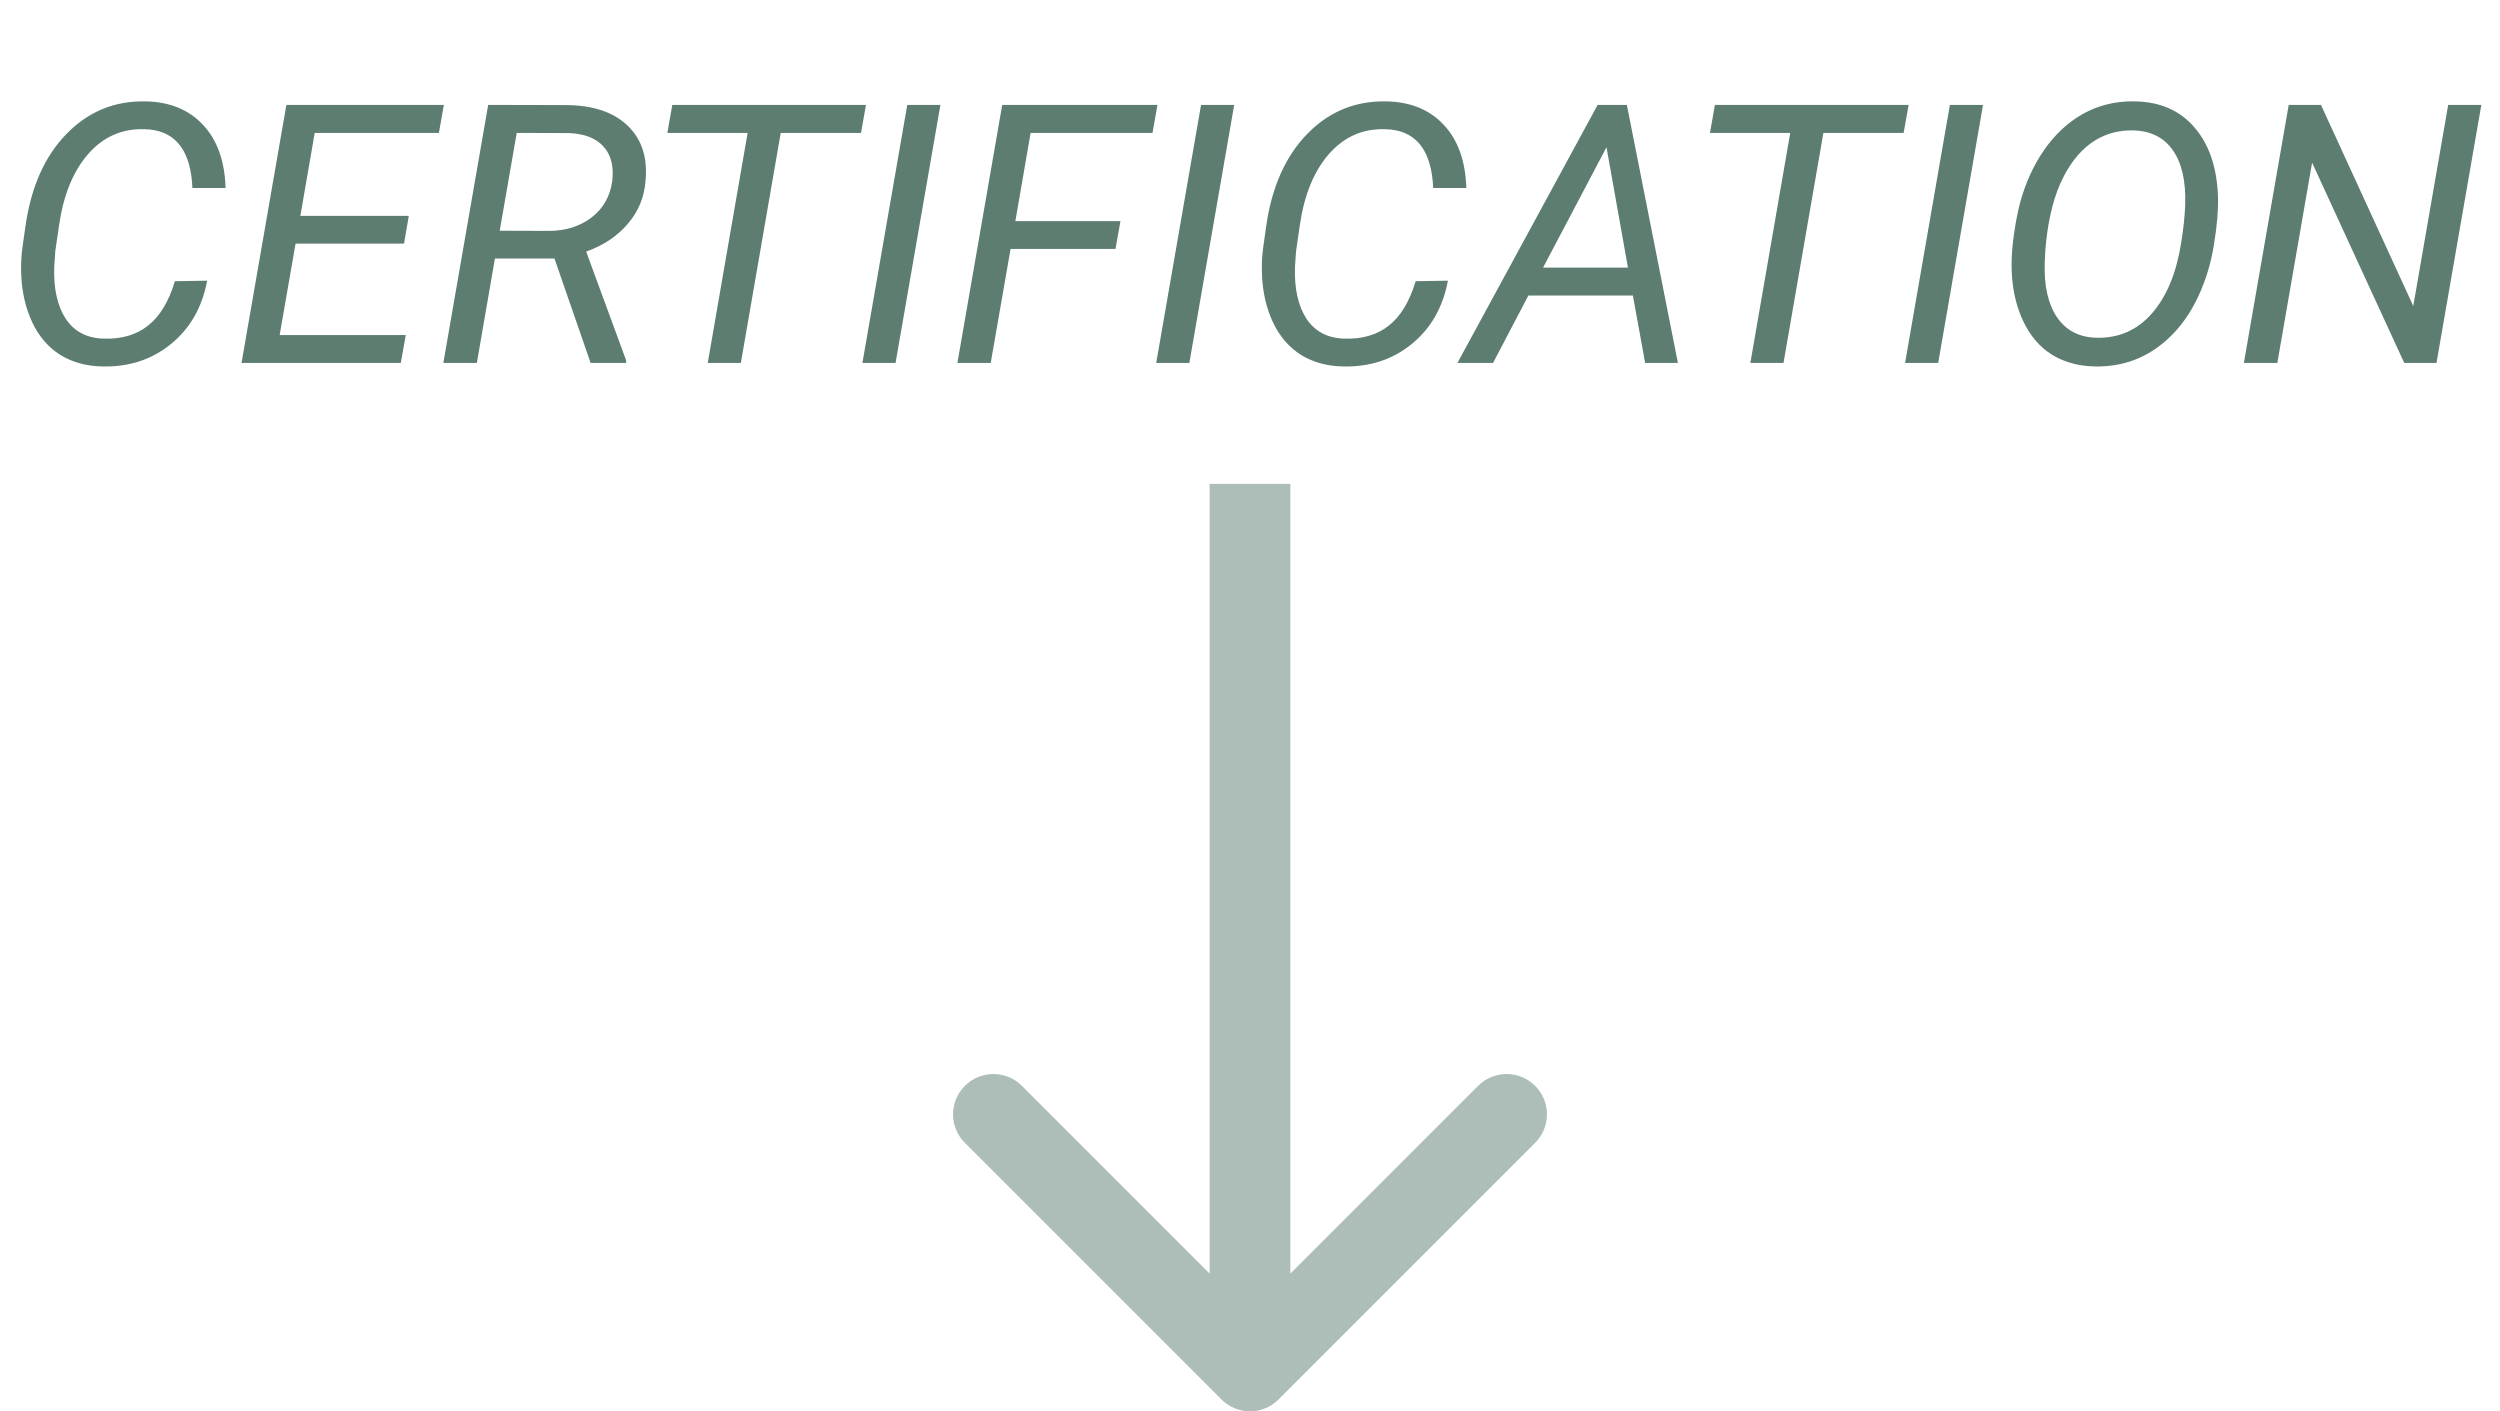 <svg width="62" height="35" viewBox="0 0 62 35" fill="none" xmlns="http://www.w3.org/2000/svg">
<path d="M30.293 34.707C30.683 35.098 31.317 35.098 31.707 34.707L38.071 28.343C38.462 27.953 38.462 27.32 38.071 26.929C37.681 26.538 37.047 26.538 36.657 26.929L31 32.586L25.343 26.929C24.953 26.538 24.32 26.538 23.929 26.929C23.538 27.32 23.538 27.953 23.929 28.343L30.293 34.707ZM30 12L30 34H32L32 12H30Z" fill="#5C7D70" fill-opacity="0.5"/>
<path d="M5.137 6.961C5.014 7.623 4.714 8.147 4.236 8.534C3.762 8.921 3.192 9.105 2.527 9.088C2.131 9.079 1.786 8.982 1.49 8.798C1.194 8.61 0.964 8.342 0.8 7.994C0.636 7.642 0.545 7.254 0.527 6.829C0.516 6.589 0.526 6.354 0.558 6.126L0.633 5.599C0.771 4.638 1.107 3.88 1.644 3.327C2.183 2.77 2.837 2.499 3.608 2.514C4.208 2.525 4.685 2.72 5.036 3.098C5.388 3.473 5.574 3.995 5.594 4.663H4.772C4.734 3.766 4.383 3.283 3.718 3.212L3.573 3.204C3.019 3.189 2.556 3.396 2.184 3.823C1.815 4.248 1.576 4.83 1.468 5.568L1.371 6.231L1.345 6.618C1.327 7.157 1.422 7.586 1.63 7.906C1.841 8.222 2.153 8.386 2.566 8.398C3.012 8.413 3.379 8.306 3.669 8.077C3.962 7.849 4.185 7.481 4.337 6.974L5.137 6.961ZM10.02 6.042H7.33L6.935 8.31H10.063L9.94 9H5.99L7.102 2.602H11.008L10.885 3.296H7.805L7.449 5.353H10.138L10.02 6.042ZM13.751 6.412H12.274L11.826 9H10.995L12.107 2.602L14.032 2.606C14.703 2.609 15.214 2.779 15.565 3.116C15.917 3.453 16.065 3.911 16.009 4.491C15.977 4.893 15.831 5.246 15.57 5.55C15.312 5.855 14.968 6.085 14.537 6.24L15.53 8.943L15.526 9H14.647L13.751 6.412ZM12.393 5.722L13.605 5.726C14.027 5.726 14.383 5.615 14.673 5.392C14.963 5.167 15.133 4.866 15.183 4.491C15.227 4.125 15.154 3.838 14.963 3.63C14.773 3.422 14.483 3.312 14.093 3.3L12.815 3.296L12.393 5.722ZM21.353 3.296H19.362L18.373 9H17.552L18.541 3.296H16.55L16.673 2.602H21.476L21.353 3.296ZM22.21 9H21.388L22.5 2.602H23.322L22.21 9ZM27.664 6.174H25.062L24.57 9H23.744L24.855 2.602H28.705L28.582 3.296H25.559L25.181 5.484H27.787L27.664 6.174ZM29.496 9H28.674L29.786 2.602H30.608L29.496 9ZM35.908 6.961C35.785 7.623 35.484 8.147 35.007 8.534C34.532 8.921 33.962 9.105 33.297 9.088C32.902 9.079 32.556 8.982 32.26 8.798C31.964 8.61 31.734 8.342 31.57 7.994C31.406 7.642 31.315 7.254 31.298 6.829C31.286 6.589 31.296 6.354 31.329 6.126L31.403 5.599C31.541 4.638 31.878 3.88 32.414 3.327C32.953 2.77 33.608 2.499 34.378 2.514C34.979 2.525 35.455 2.72 35.807 3.098C36.158 3.473 36.344 3.995 36.365 4.663H35.543C35.505 3.766 35.153 3.283 34.488 3.212L34.343 3.204C33.79 3.189 33.327 3.396 32.955 3.823C32.585 4.248 32.347 4.83 32.238 5.568L32.142 6.231L32.115 6.618C32.098 7.157 32.193 7.586 32.401 7.906C32.612 8.222 32.924 8.386 33.337 8.398C33.782 8.413 34.15 8.306 34.44 8.077C34.733 7.849 34.956 7.481 35.108 6.974L35.908 6.961ZM40.496 7.33H37.903L37.028 9H36.145L39.621 2.602H40.346L41.612 9H40.799L40.496 7.33ZM38.268 6.636H40.373L39.841 3.652L38.268 6.636ZM47.21 3.296H45.22L44.231 9H43.409L44.398 3.296H42.407L42.53 2.602H47.334L47.21 3.296ZM48.067 9H47.246L48.357 2.602H49.179L48.067 9ZM51.948 9.088C51.541 9.079 51.186 8.981 50.884 8.793C50.585 8.606 50.35 8.331 50.177 7.967C50.004 7.601 49.909 7.191 49.891 6.737C49.873 6.382 49.913 5.944 50.01 5.423C50.106 4.901 50.273 4.431 50.511 4.012C50.748 3.593 51.037 3.258 51.377 3.006C51.836 2.666 52.361 2.502 52.95 2.514C53.574 2.525 54.066 2.742 54.426 3.164C54.787 3.583 54.98 4.151 55.006 4.869C55.018 5.177 54.986 5.568 54.91 6.042C54.836 6.517 54.703 6.958 54.51 7.365C54.319 7.772 54.076 8.114 53.78 8.389C53.265 8.87 52.654 9.103 51.948 9.088ZM54.193 5.071C54.211 4.494 54.11 4.047 53.89 3.731C53.67 3.412 53.344 3.246 52.91 3.234C52.518 3.223 52.166 3.328 51.855 3.551C51.548 3.773 51.294 4.107 51.095 4.553C50.899 4.995 50.774 5.556 50.722 6.236L50.709 6.521C50.691 7.096 50.794 7.545 51.016 7.871C51.239 8.196 51.562 8.364 51.987 8.376C52.541 8.391 52.999 8.191 53.363 7.778C53.729 7.362 53.972 6.779 54.092 6.029C54.151 5.66 54.185 5.341 54.193 5.071ZM60.425 9H59.625L57.34 4.034L56.478 9H55.648L56.76 2.602H57.56L59.849 7.589L60.715 2.602H61.537L60.425 9Z" fill="#5C7D70"/>
</svg>
